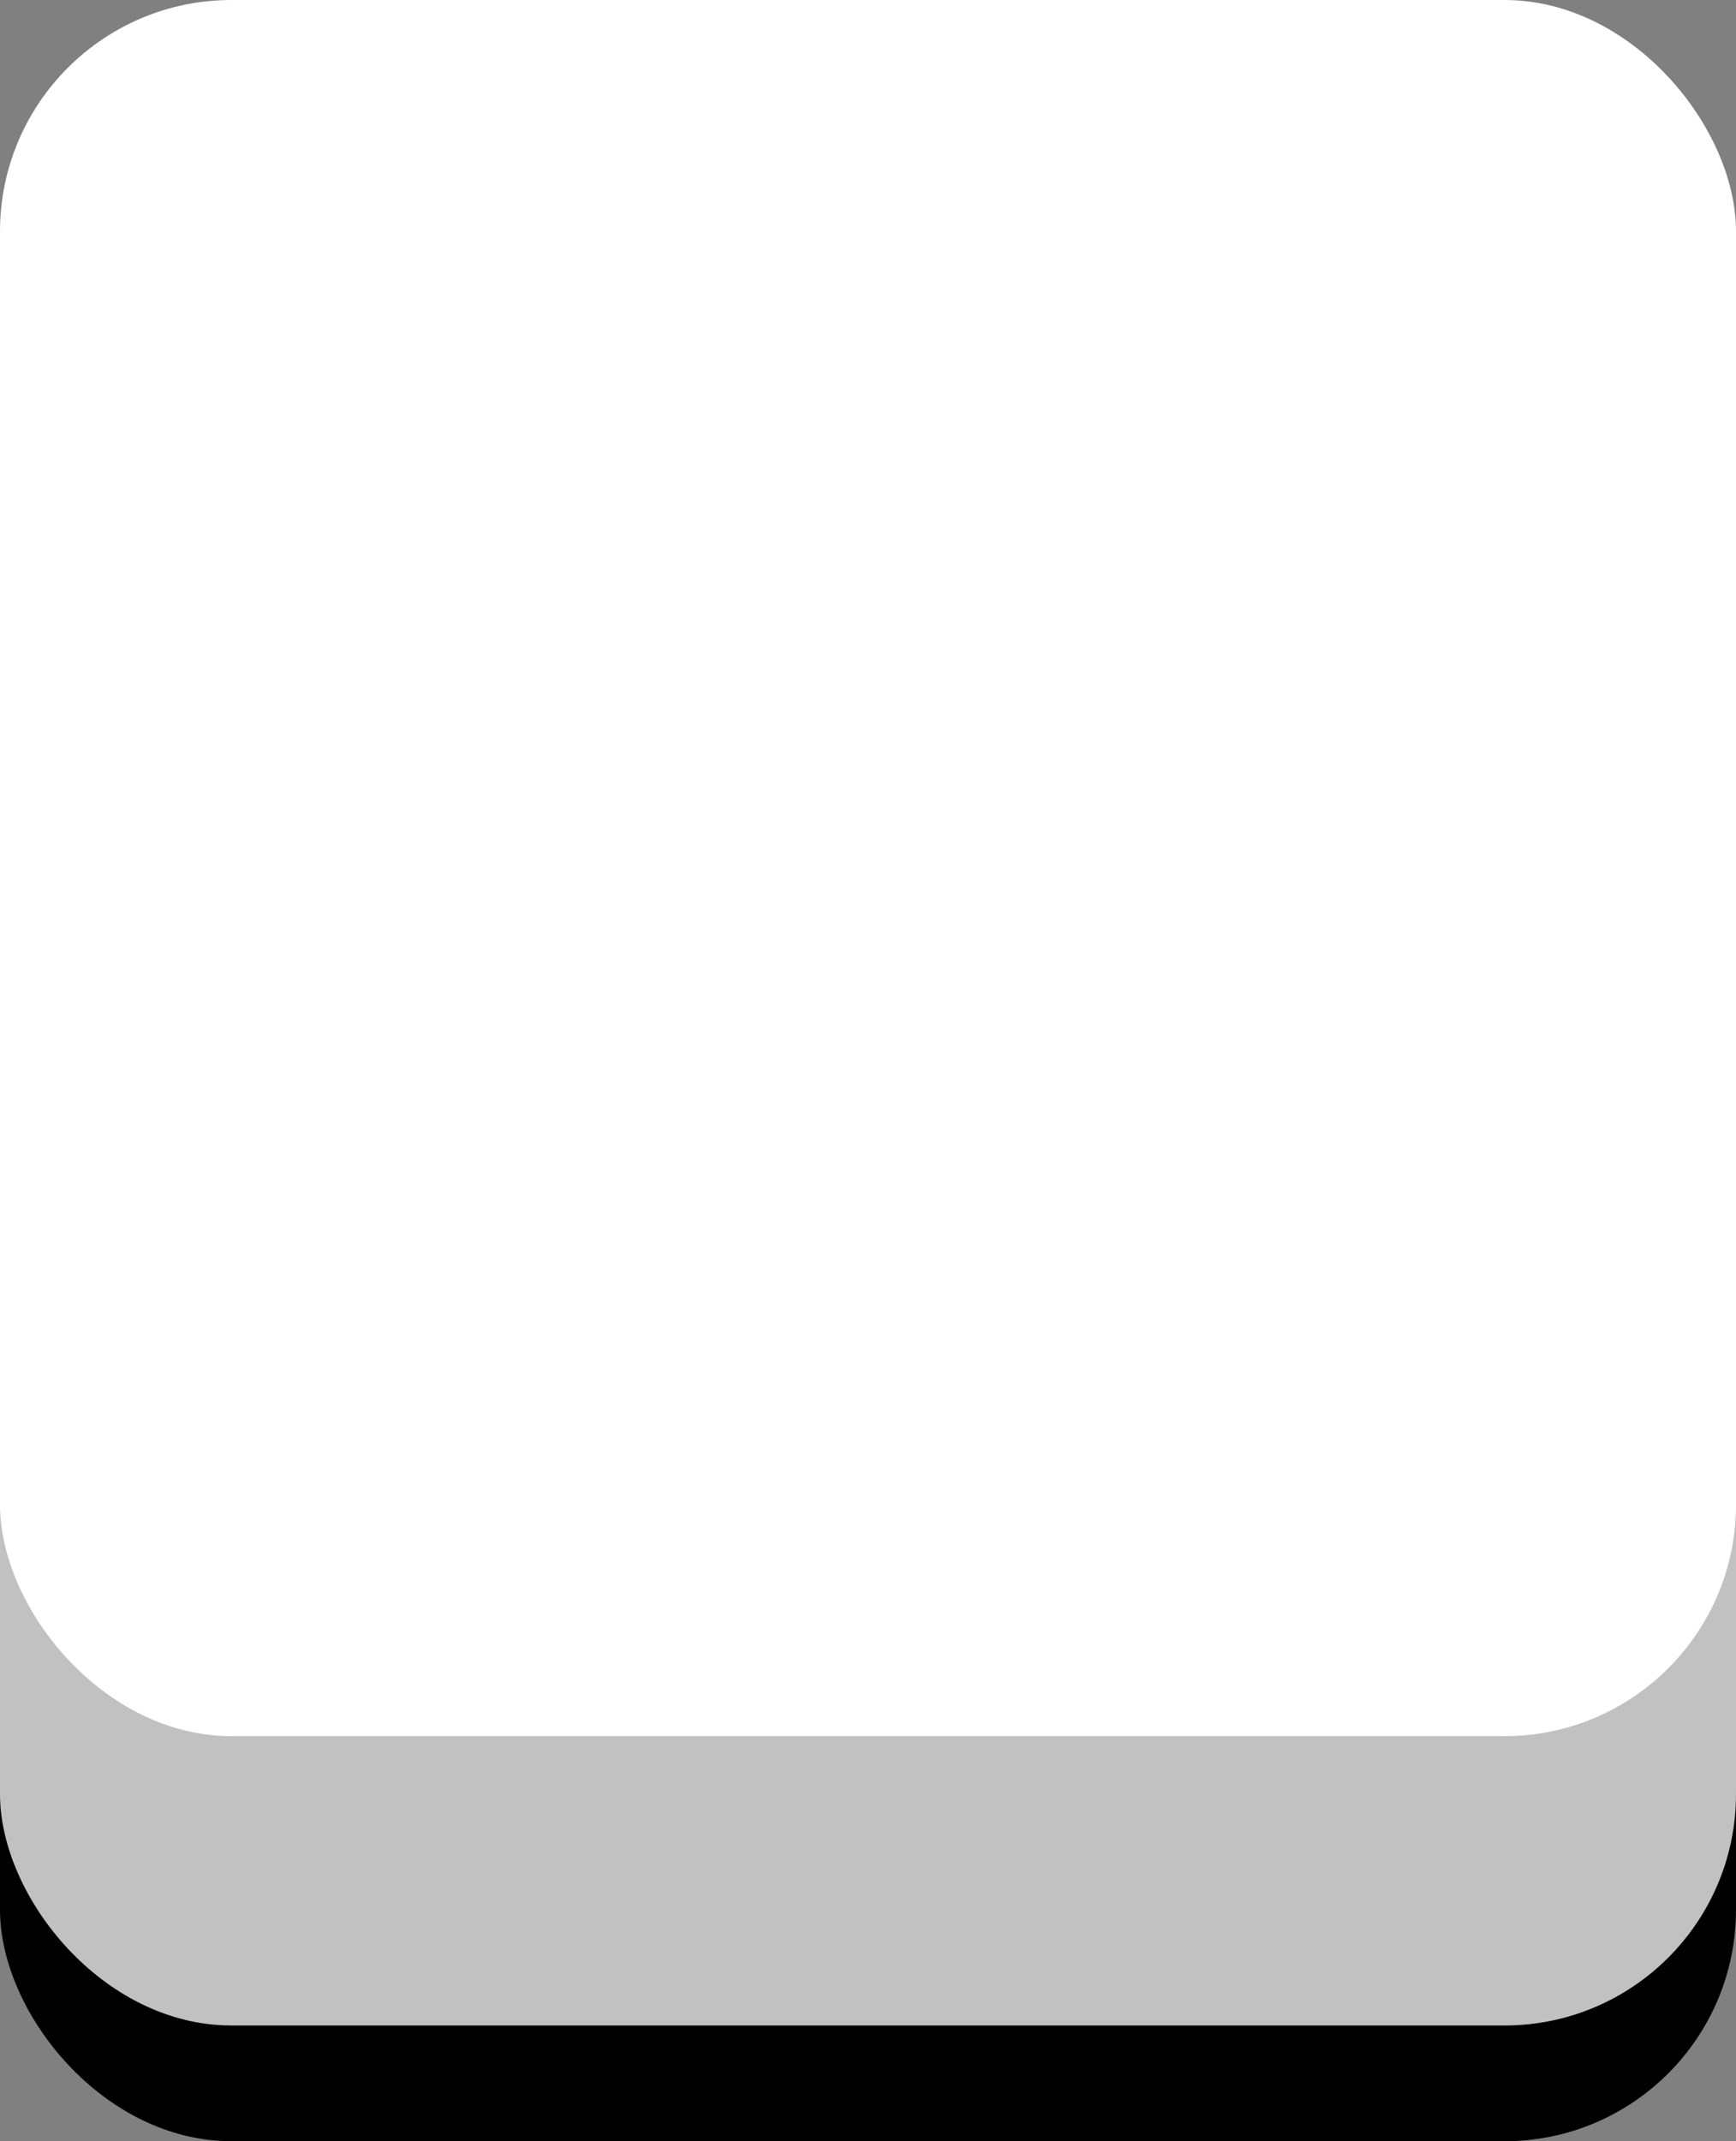 <svg xmlns="http://www.w3.org/2000/svg" width="300" height="370">
  <rect width="100%" height="100%" fill="#808080" stroke="none"/>
  <rect width="300" height="200" y="170" ry="40" fill="#000"/>
  <rect width="300" height="200" y="150" ry="40" fill="#c1c1c1"/>
  <rect width="300" height="300" y="0" ry="40" fill="#fff"/>
</svg>